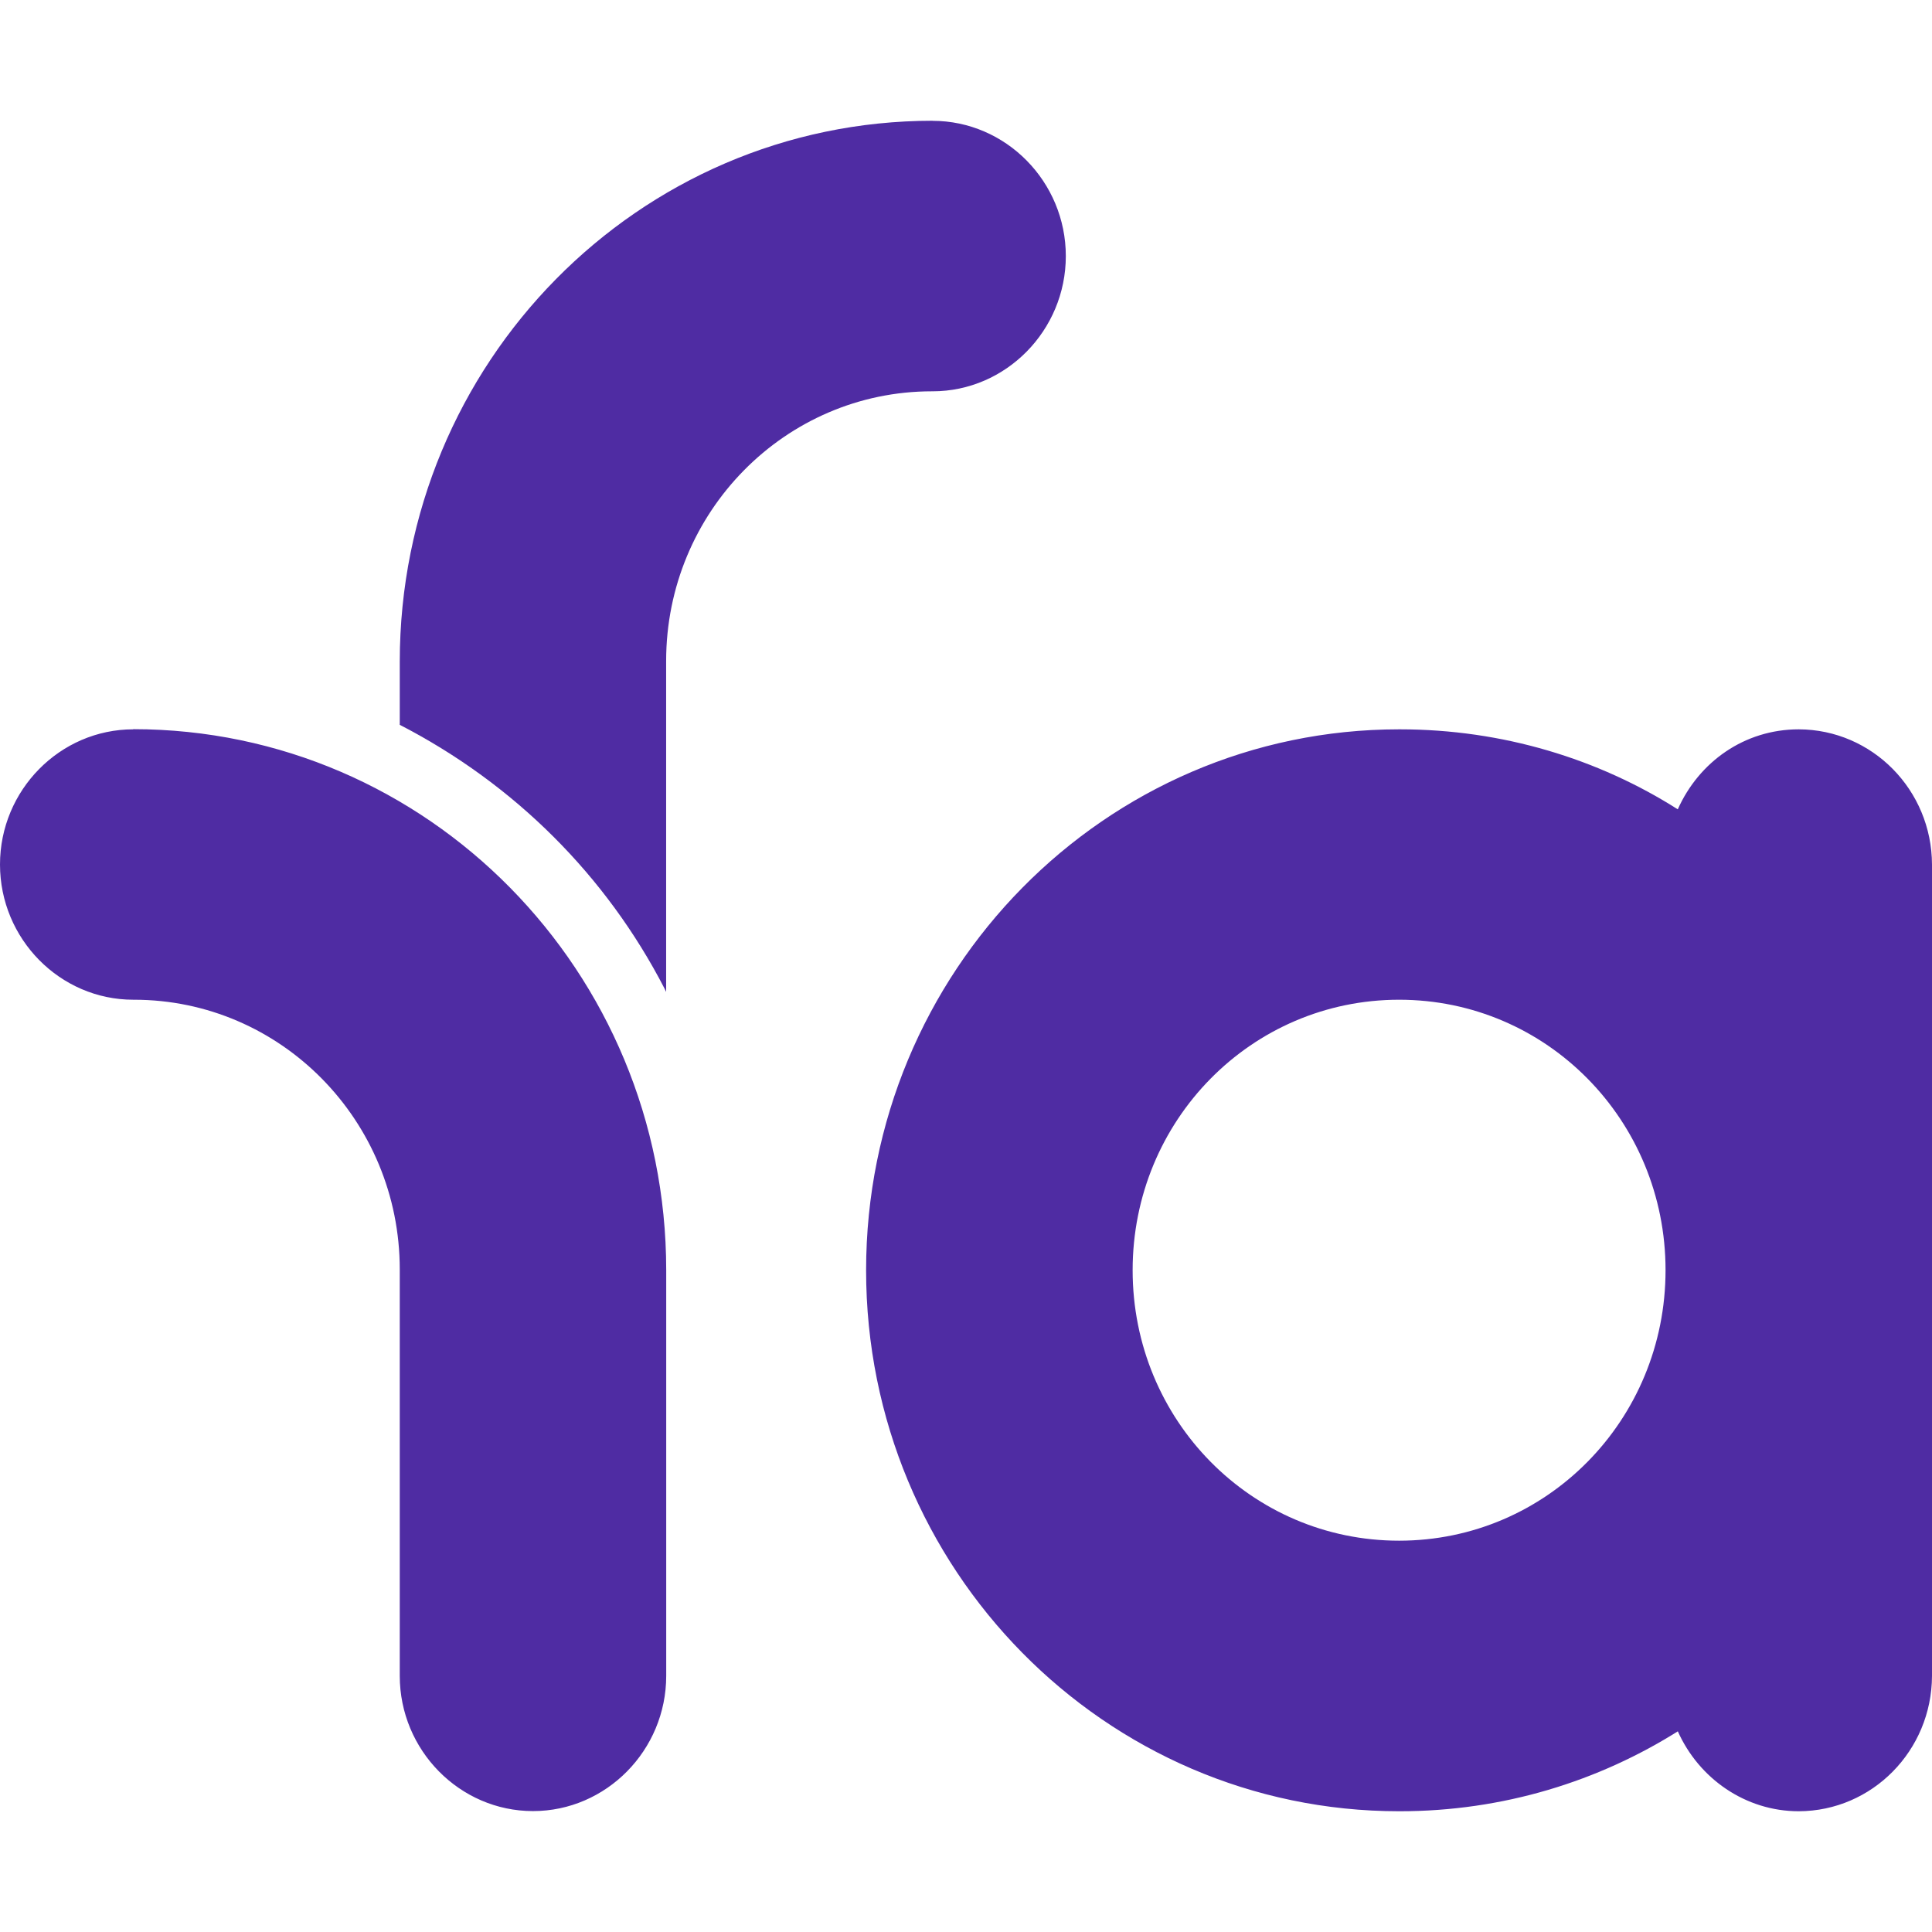 <svg xmlns="http://www.w3.org/2000/svg" enable-background="new 0 0 24 24" viewBox="0 0 24 24"><path fill="#4F2CA3" d="M8.255,12.28l0.02,0.042V8.22c0-0.002,0-0.005,0-0.008c0-1.851,1.478-3.351,3.302-3.351c0.003,0,0.006,0,0.008,0c0.91,0,1.655-0.756,1.655-1.68c0-0.924-0.745-1.68-1.655-1.68L11.586,1.5C7.93,1.501,4.967,4.509,4.966,8.22v0.784C6.395,9.741,7.533,10.882,8.255,12.28z"/><path fill="#4F2CA3" d="M1.656 12.419c.002 0 .005 0 .008 0 1.824 0 3.302 1.5 3.302 3.351 0 .003 0 .006 0 .008v5.04c0 .924.745 1.68 1.655 1.68s1.655-.756 1.655-1.68v-5.04c-.001-3.711-2.965-6.719-6.621-6.72L1.656 9.06C.745 9.06 0 9.816 0 10.739 0 11.663.745 12.419 1.656 12.419zM24 20.82V10.74c-.003-.927-.742-1.677-1.655-1.68-.676 0-1.241.406-1.503.994-.981-.624-2.174-.994-3.452-.994-.004 0-.006 0-.01 0V9.06c-3.655 0-6.621 3.011-6.621 6.72 0 3.71 2.966 6.72 6.621 6.72.002 0 .005 0 .008 0 1.278 0 2.472-.369 3.482-1.01l-.028.016c.262.588.841.994 1.503.994C23.258 22.497 23.996 21.747 24 20.82zM17.38 19.139c-1.835 0-3.31-1.498-3.31-3.36s1.476-3.36 3.31-3.36c1.834 0 3.31 1.498 3.31 3.36S19.214 19.139 17.38 19.139z"/></svg>